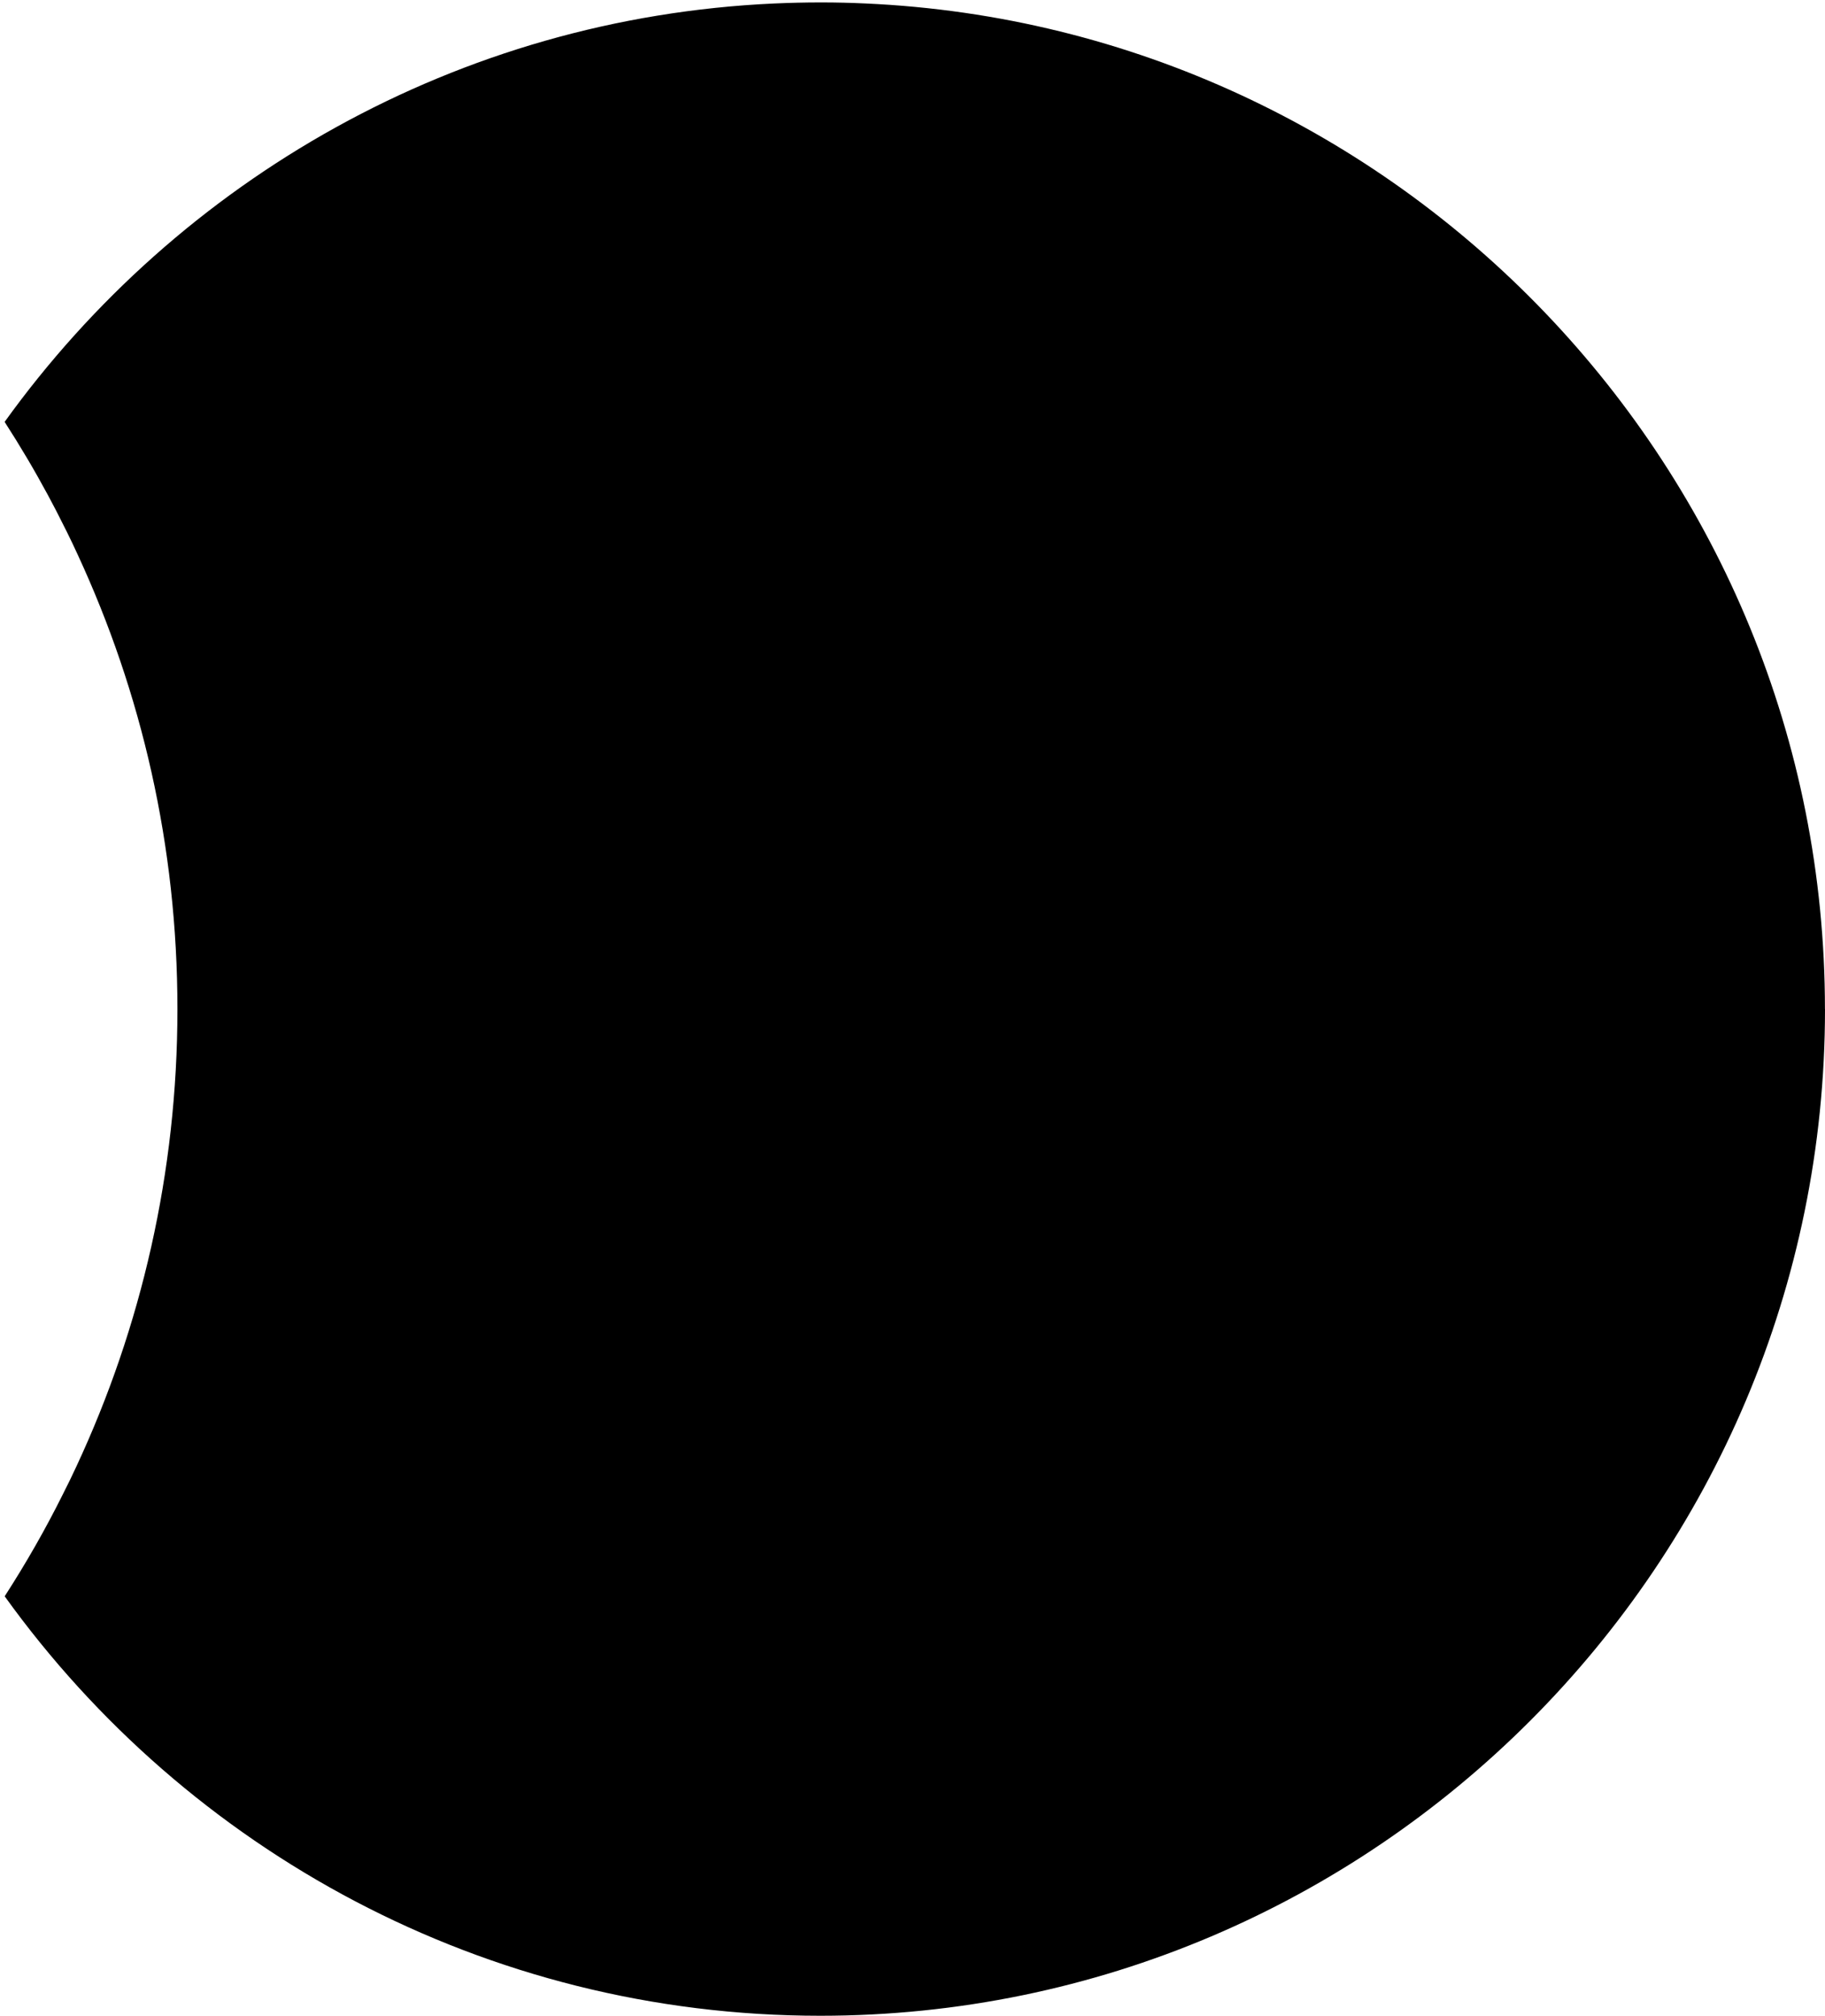 <svg width="259" height="286" viewBox="0 0 259 286" fill="none" xmlns="http://www.w3.org/2000/svg">
<path d="M259 143.173C259 221.929 195.036 286.006 116.411 286.006C68.806 286.006 26.573 262.515 0.665 226.49C3.691 221.803 6.467 216.952 8.961 211.936C9.614 210.658 10.237 209.368 10.84 208.069C20.04 188.343 25.18 166.354 25.18 143.177C25.18 119.999 20.098 98.281 11.008 78.653C10.523 77.594 10.025 76.551 9.509 75.504C9.391 75.26 9.266 75.017 9.141 74.774C8.393 73.252 7.614 71.758 6.811 70.264C5.856 68.499 4.873 66.75 3.852 65.029C2.818 63.279 1.753 61.558 0.657 59.86C25.379 25.49 64.966 2.52 109.896 0.493C112.053 0.399 114.222 0.344 116.403 0.344H116.571C118.669 0.344 120.764 0.395 122.843 0.493C198.493 3.877 258.992 66.585 258.992 143.177L259 143.173Z" fill="url(#paint0_linear_11156_420)"/>
<defs>
<linearGradient id="paint0_linear_11156_420" x1="129.829" y1="0.344" x2="129.829" y2="286.006" gradientUnits="userSpaceOnUse">
<stop offset="0.264" stopColor="#2E3092"/>
<stop offset="1" stopColor="#BA0007"/>
</linearGradient>
</defs>
</svg>
